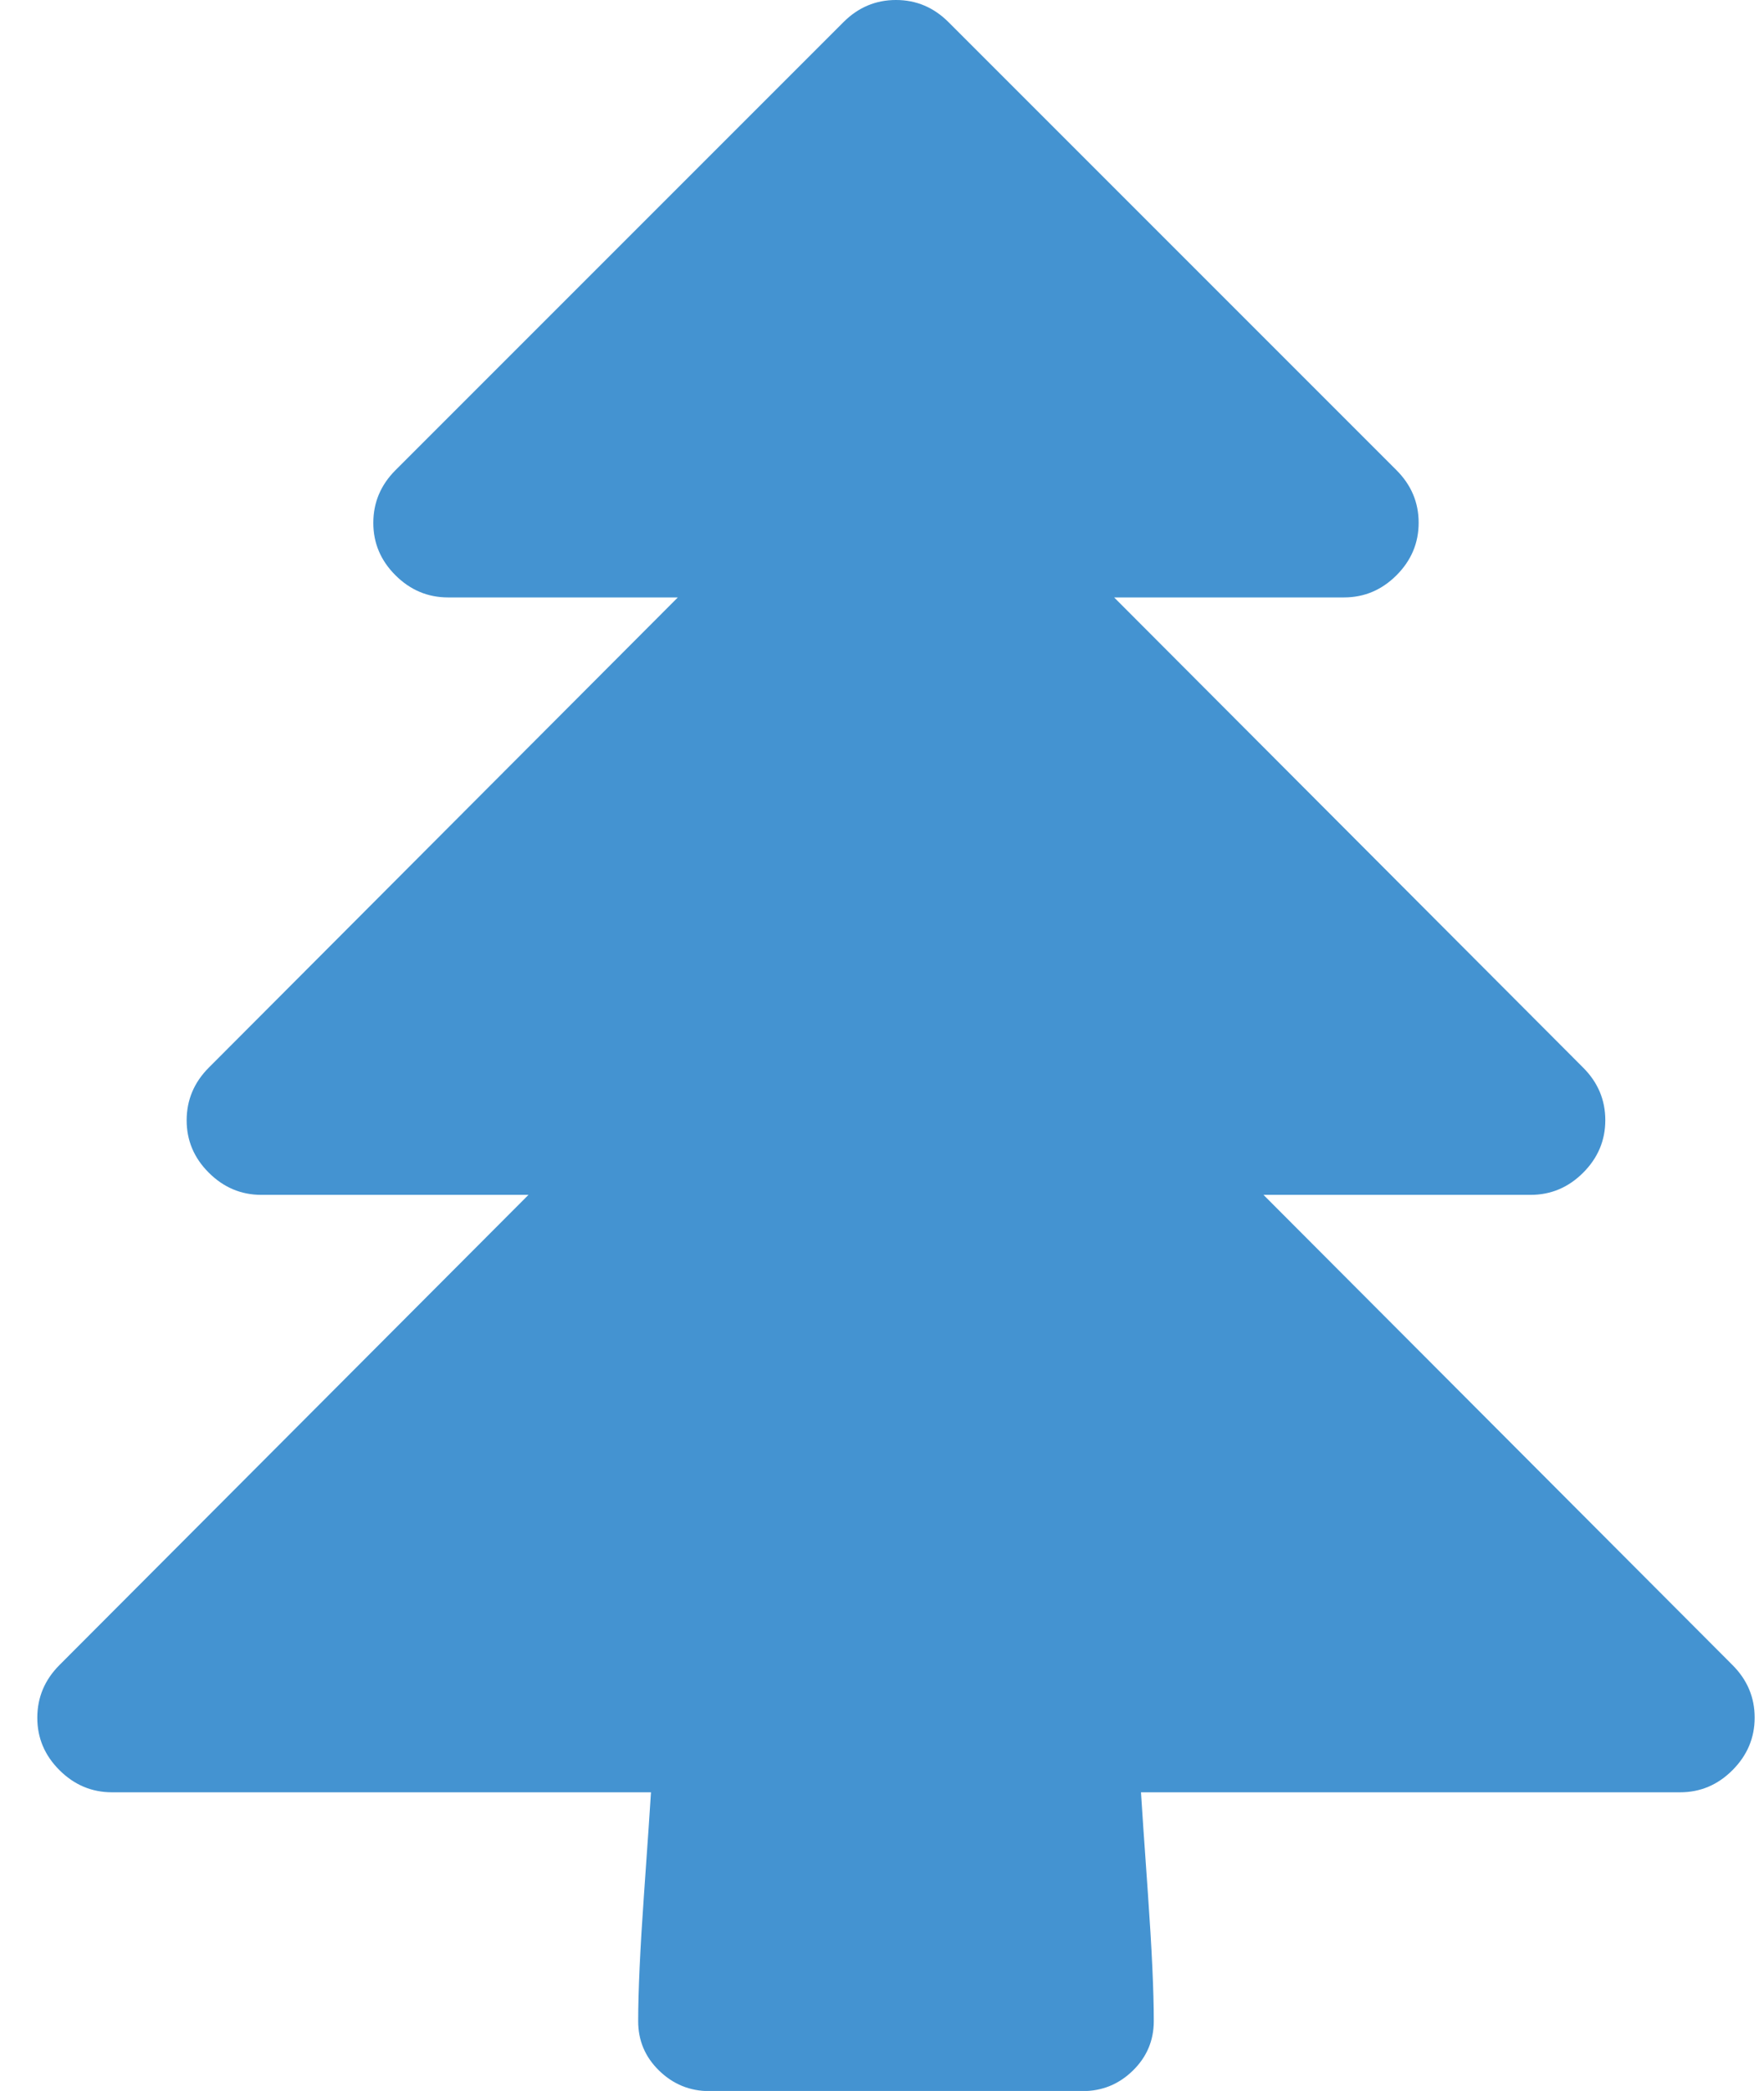 <?xml version="1.0" encoding="utf-8"?>
<!-- Generated by IcoMoon.io -->
<!DOCTYPE svg PUBLIC "-//W3C//DTD SVG 1.1//EN" "http://www.w3.org/Graphics/SVG/1.1/DTD/svg11.dtd">
<svg version="1.1" xmlns="http://www.w3.org/2000/svg" xmlns:xlink="http://www.w3.org/1999/xlink" width="27" height="32" viewBox="0 0 27 32">
<path fill="#4493d1" d="M26.857 26.286q0 0.464-0.339 0.804t-0.804 0.339h-8.25q0.018 0.304 0.107 1.563t0.089 1.938q0 0.446-0.321 0.759t-0.768 0.313h-5.714q-0.446 0-0.768-0.313t-0.321-0.759q0-0.679 0.089-1.938t0.107-1.563h-8.25q-0.464 0-0.804-0.339t-0.339-0.804 0.339-0.804l7.179-7.196h-4.089q-0.464 0-0.804-0.339t-0.339-0.804 0.339-0.804l7.179-7.196h-3.518q-0.464 0-0.804-0.339t-0.339-0.804 0.339-0.804l6.857-6.857q0.339-0.339 0.804-0.339t0.804 0.339l6.857 6.857q0.339 0.339 0.339 0.804t-0.339 0.804-0.804 0.339h-3.518l7.179 7.196q0.339 0.339 0.339 0.804t-0.339 0.804-0.804 0.339h-4.089l7.179 7.196q0.339 0.339 0.339 0.804z"></path>
</svg>
